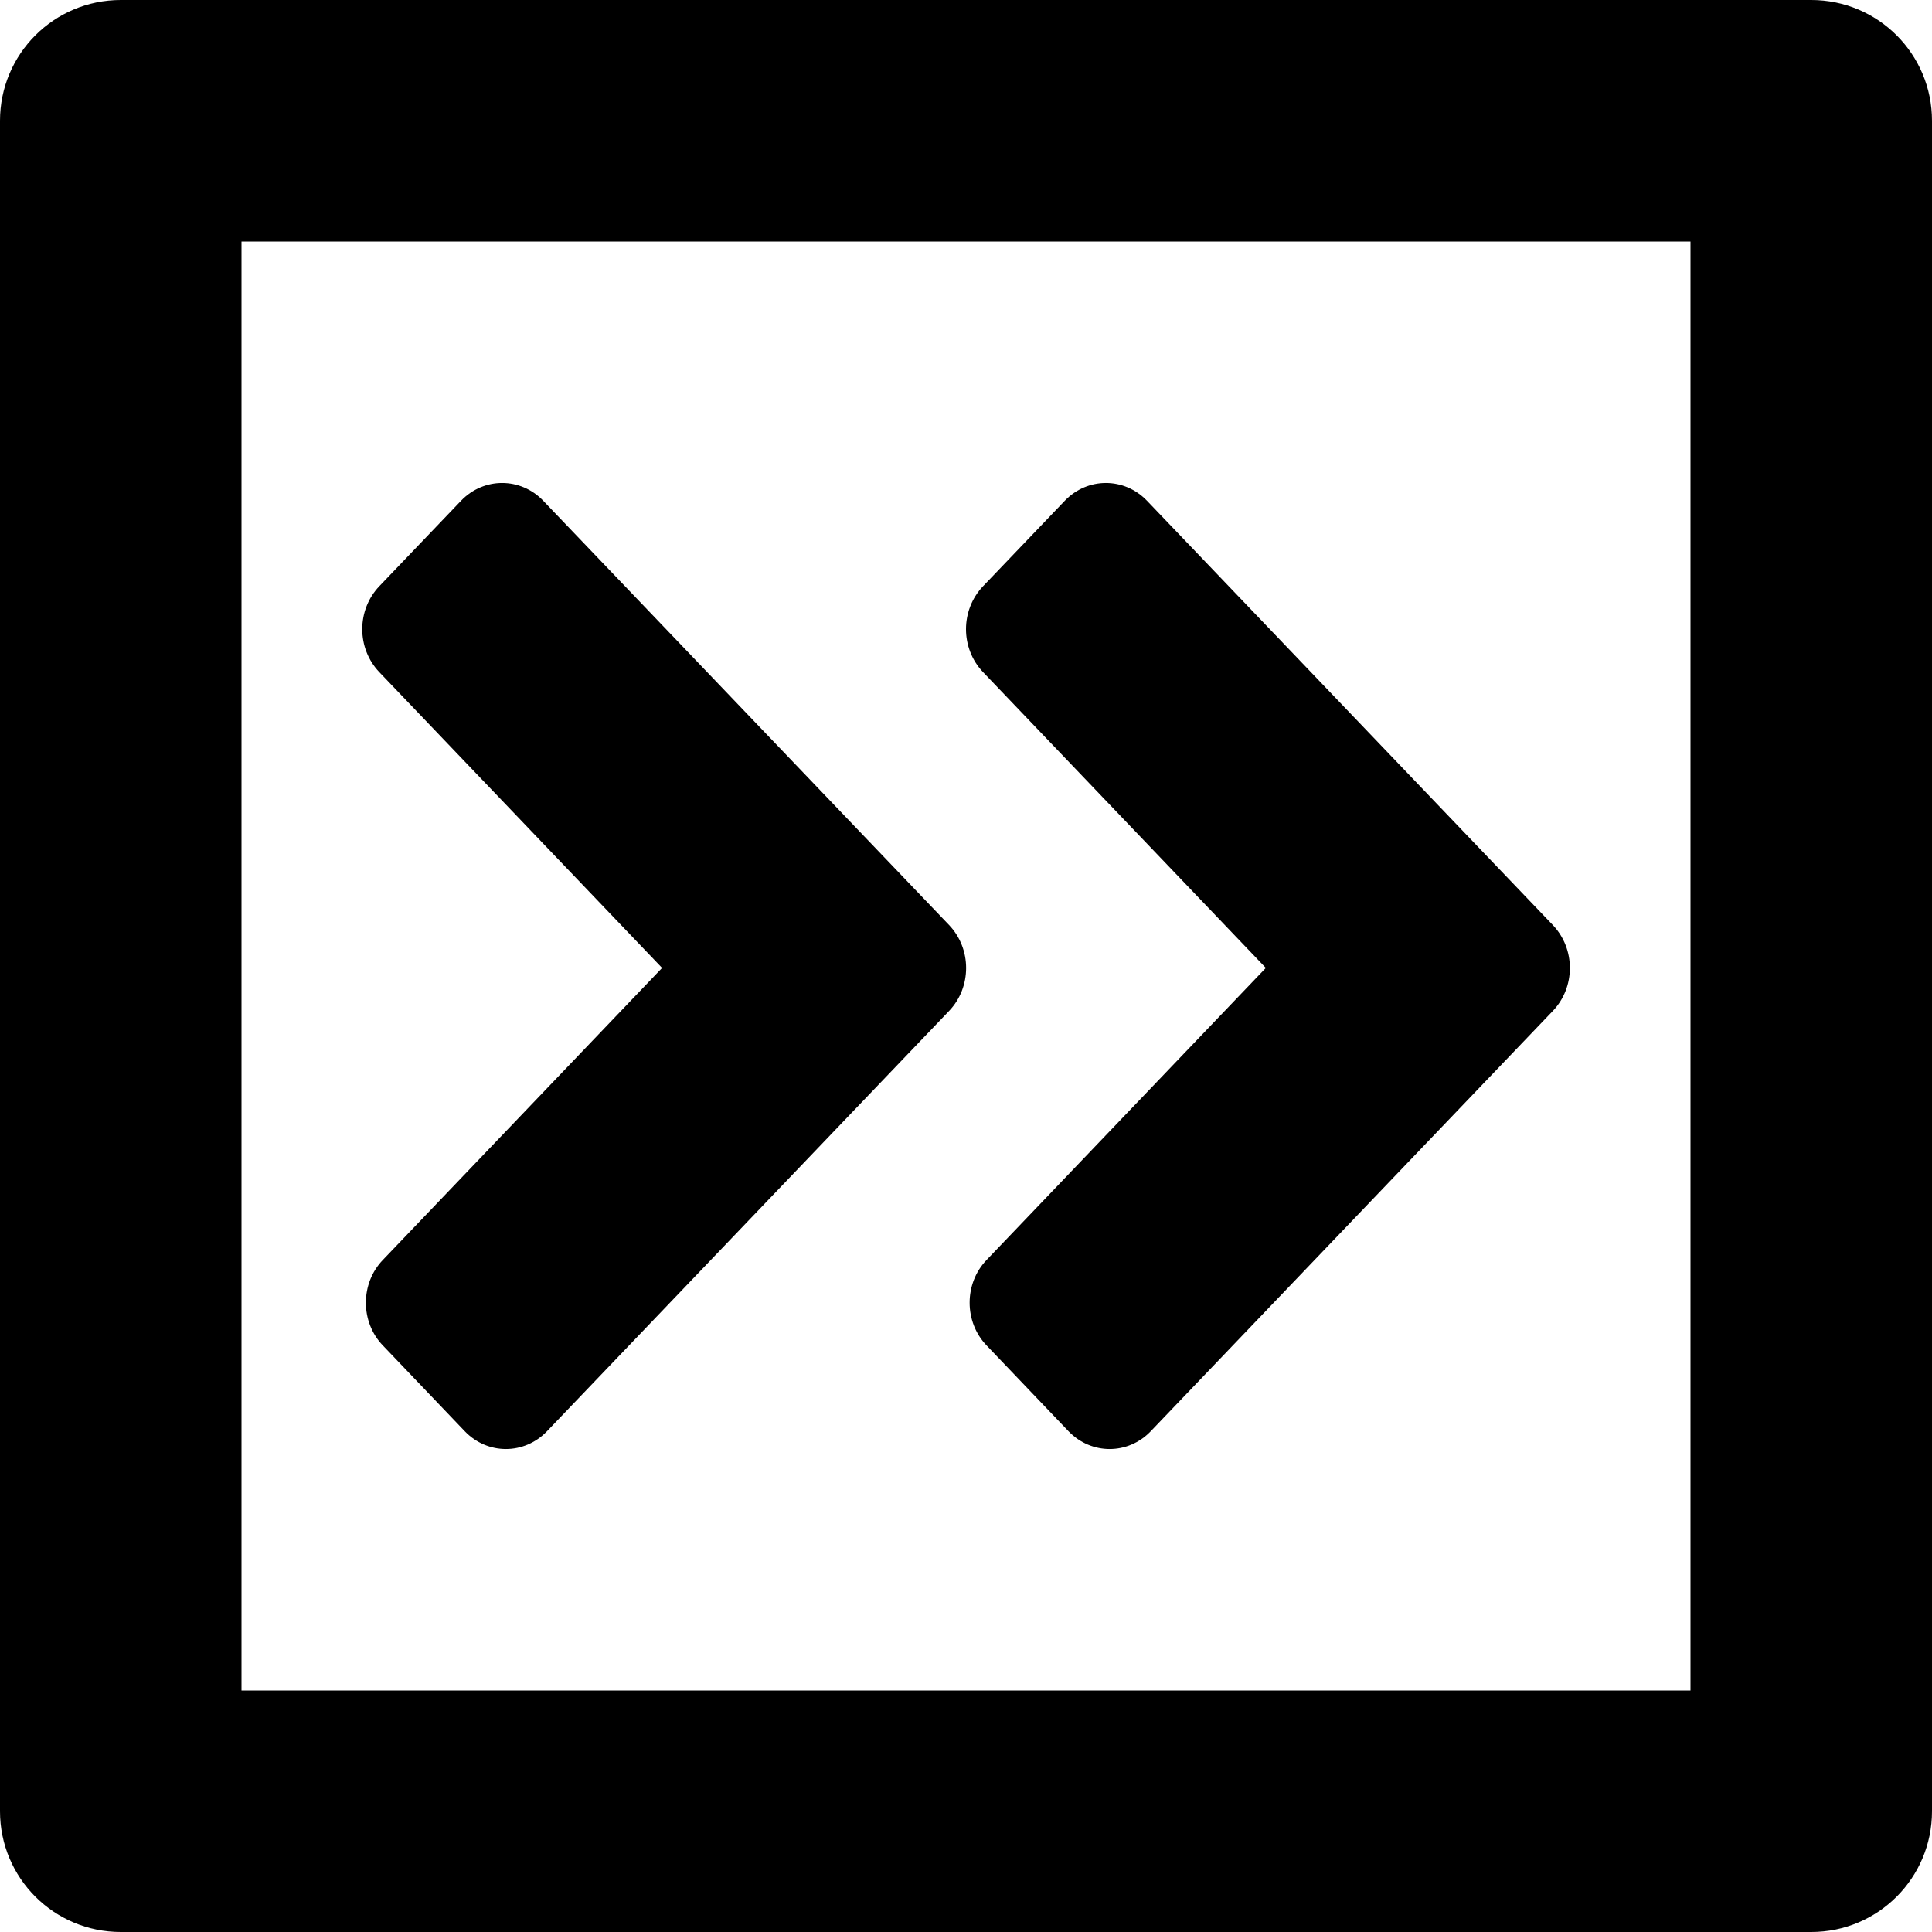 <?xml version="1.0" encoding="iso-8859-1"?>
<!-- Generator: Adobe Illustrator 16.0.0, SVG Export Plug-In . SVG Version: 6.00 Build 0)  -->
<!DOCTYPE svg PUBLIC "-//W3C//DTD SVG 1.1//EN" "http://www.w3.org/Graphics/SVG/1.1/DTD/svg11.dtd">
<svg version="1.1" id="Layer_1" xmlns="http://www.w3.org/2000/svg" xmlns:xlink="http://www.w3.org/1999/xlink" x="0px" y="0px"
	 width="16px" height="16px" viewBox="0 0 16 16" style="enable-background:new 0 0 16 16;" xml:space="preserve">
<g id="Right_Angle_Quote_2">
	<path d="M15,0H1C0.447,0,0,0.447,0,1v14c0,0.553,0.447,1,1,1h14c0.553,0,1-0.447,1-1V1C16,0.447,15.553,0,15,0z M14,14H2V2h12V14z"
		/>
	<path d="M10.483,8.016l-2.312,2.418c-0.188,0.195-0.188,0.514,0,0.709l0.679,0.711c0.188,0.195,0.491,0.195,0.679,0l3.331-3.482
		c0.188-0.197,0.188-0.514,0-0.711L9.498,4.146c-0.188-0.195-0.491-0.195-0.679,0L8.141,4.855c-0.188,0.197-0.188,0.514,0,0.711
		L10.483,8.016z"/>
	<path d="M5.483,8.016l-2.312,2.418c-0.188,0.195-0.188,0.514,0,0.709l0.679,0.711c0.188,0.195,0.491,0.195,0.679,0l3.331-3.482
		c0.188-0.197,0.188-0.514,0-0.711L4.498,4.146c-0.188-0.195-0.491-0.195-0.679,0L3.141,4.855c-0.188,0.197-0.188,0.514,0,0.711
		L5.483,8.016z"/>
</g>
<g>
</g>
<g>
</g>
<g>
</g>
<g>
</g>
<g>
</g>
<g>
</g>
<g>
</g>
<g>
</g>
<g>
</g>
<g>
</g>
<g>
</g>
<g>
</g>
<g>
</g>
<g>
</g>
<g>
</g>
</svg>
